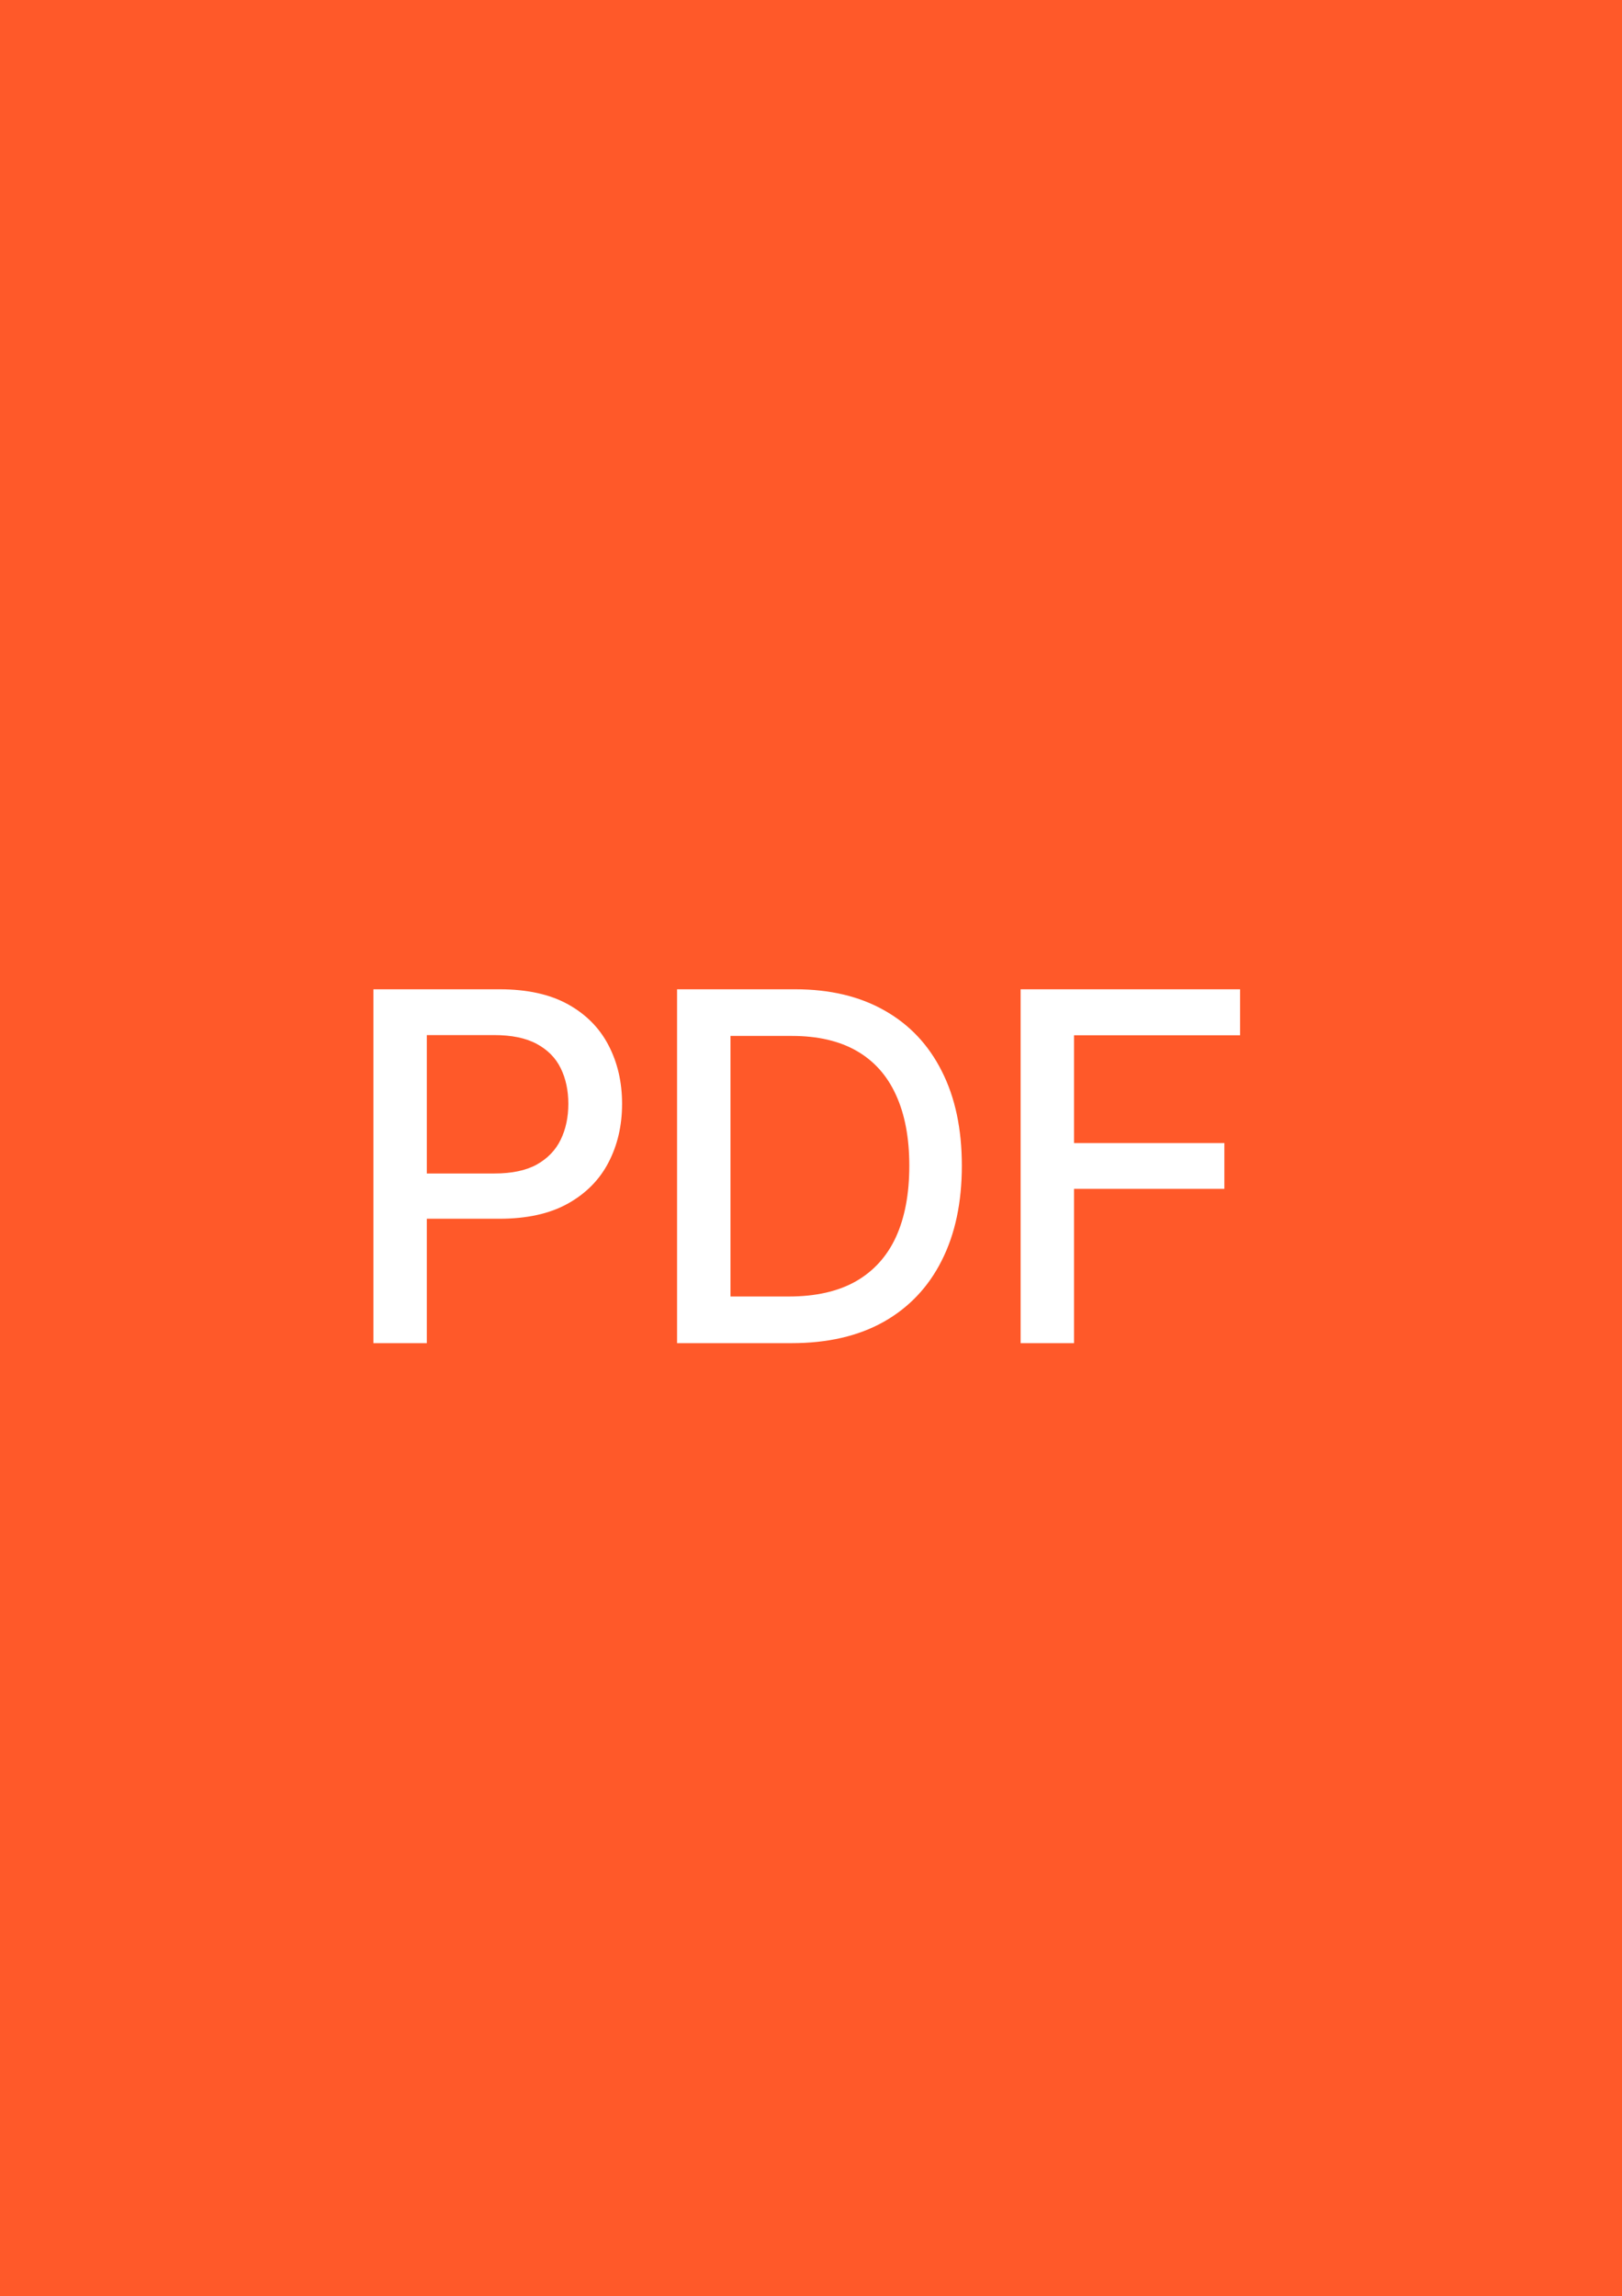 <svg width="320" height="453" viewBox="0 0 320 453" fill="none" xmlns="http://www.w3.org/2000/svg">
<rect width="320" height="453" fill="#FF5929"/>
<path d="M73.671 265V195.182H98.557C103.989 195.182 108.489 196.17 112.057 198.148C115.625 200.125 118.295 202.83 120.068 206.261C121.841 209.67 122.727 213.511 122.727 217.784C122.727 222.08 121.83 225.943 120.034 229.375C118.261 232.784 115.58 235.489 111.989 237.489C108.42 239.466 103.932 240.455 98.523 240.455H81.409V231.523H97.568C101 231.523 103.784 230.932 105.92 229.75C108.057 228.545 109.625 226.909 110.625 224.841C111.625 222.773 112.125 220.42 112.125 217.784C112.125 215.148 111.625 212.807 110.625 210.761C109.625 208.716 108.045 207.114 105.886 205.955C103.75 204.795 100.932 204.216 97.432 204.216H84.204V265H73.671ZM156.179 265H133.577V195.182H156.895C163.736 195.182 169.611 196.58 174.52 199.375C179.429 202.148 183.19 206.136 185.804 211.341C188.44 216.523 189.759 222.739 189.759 229.989C189.759 237.261 188.429 243.511 185.77 248.739C183.134 253.966 179.315 257.989 174.315 260.807C169.315 263.602 163.27 265 156.179 265ZM144.111 255.795H155.599C160.918 255.795 165.338 254.795 168.861 252.795C172.384 250.773 175.02 247.852 176.77 244.034C178.52 240.193 179.395 235.511 179.395 229.989C179.395 224.511 178.52 219.864 176.77 216.045C175.043 212.227 172.463 209.33 169.031 207.352C165.599 205.375 161.338 204.386 156.247 204.386H144.111V255.795ZM201.358 265V195.182H244.653V204.25H211.892V225.523H241.551V234.557H211.892V265H201.358Z" fill="white"/>
</svg>
